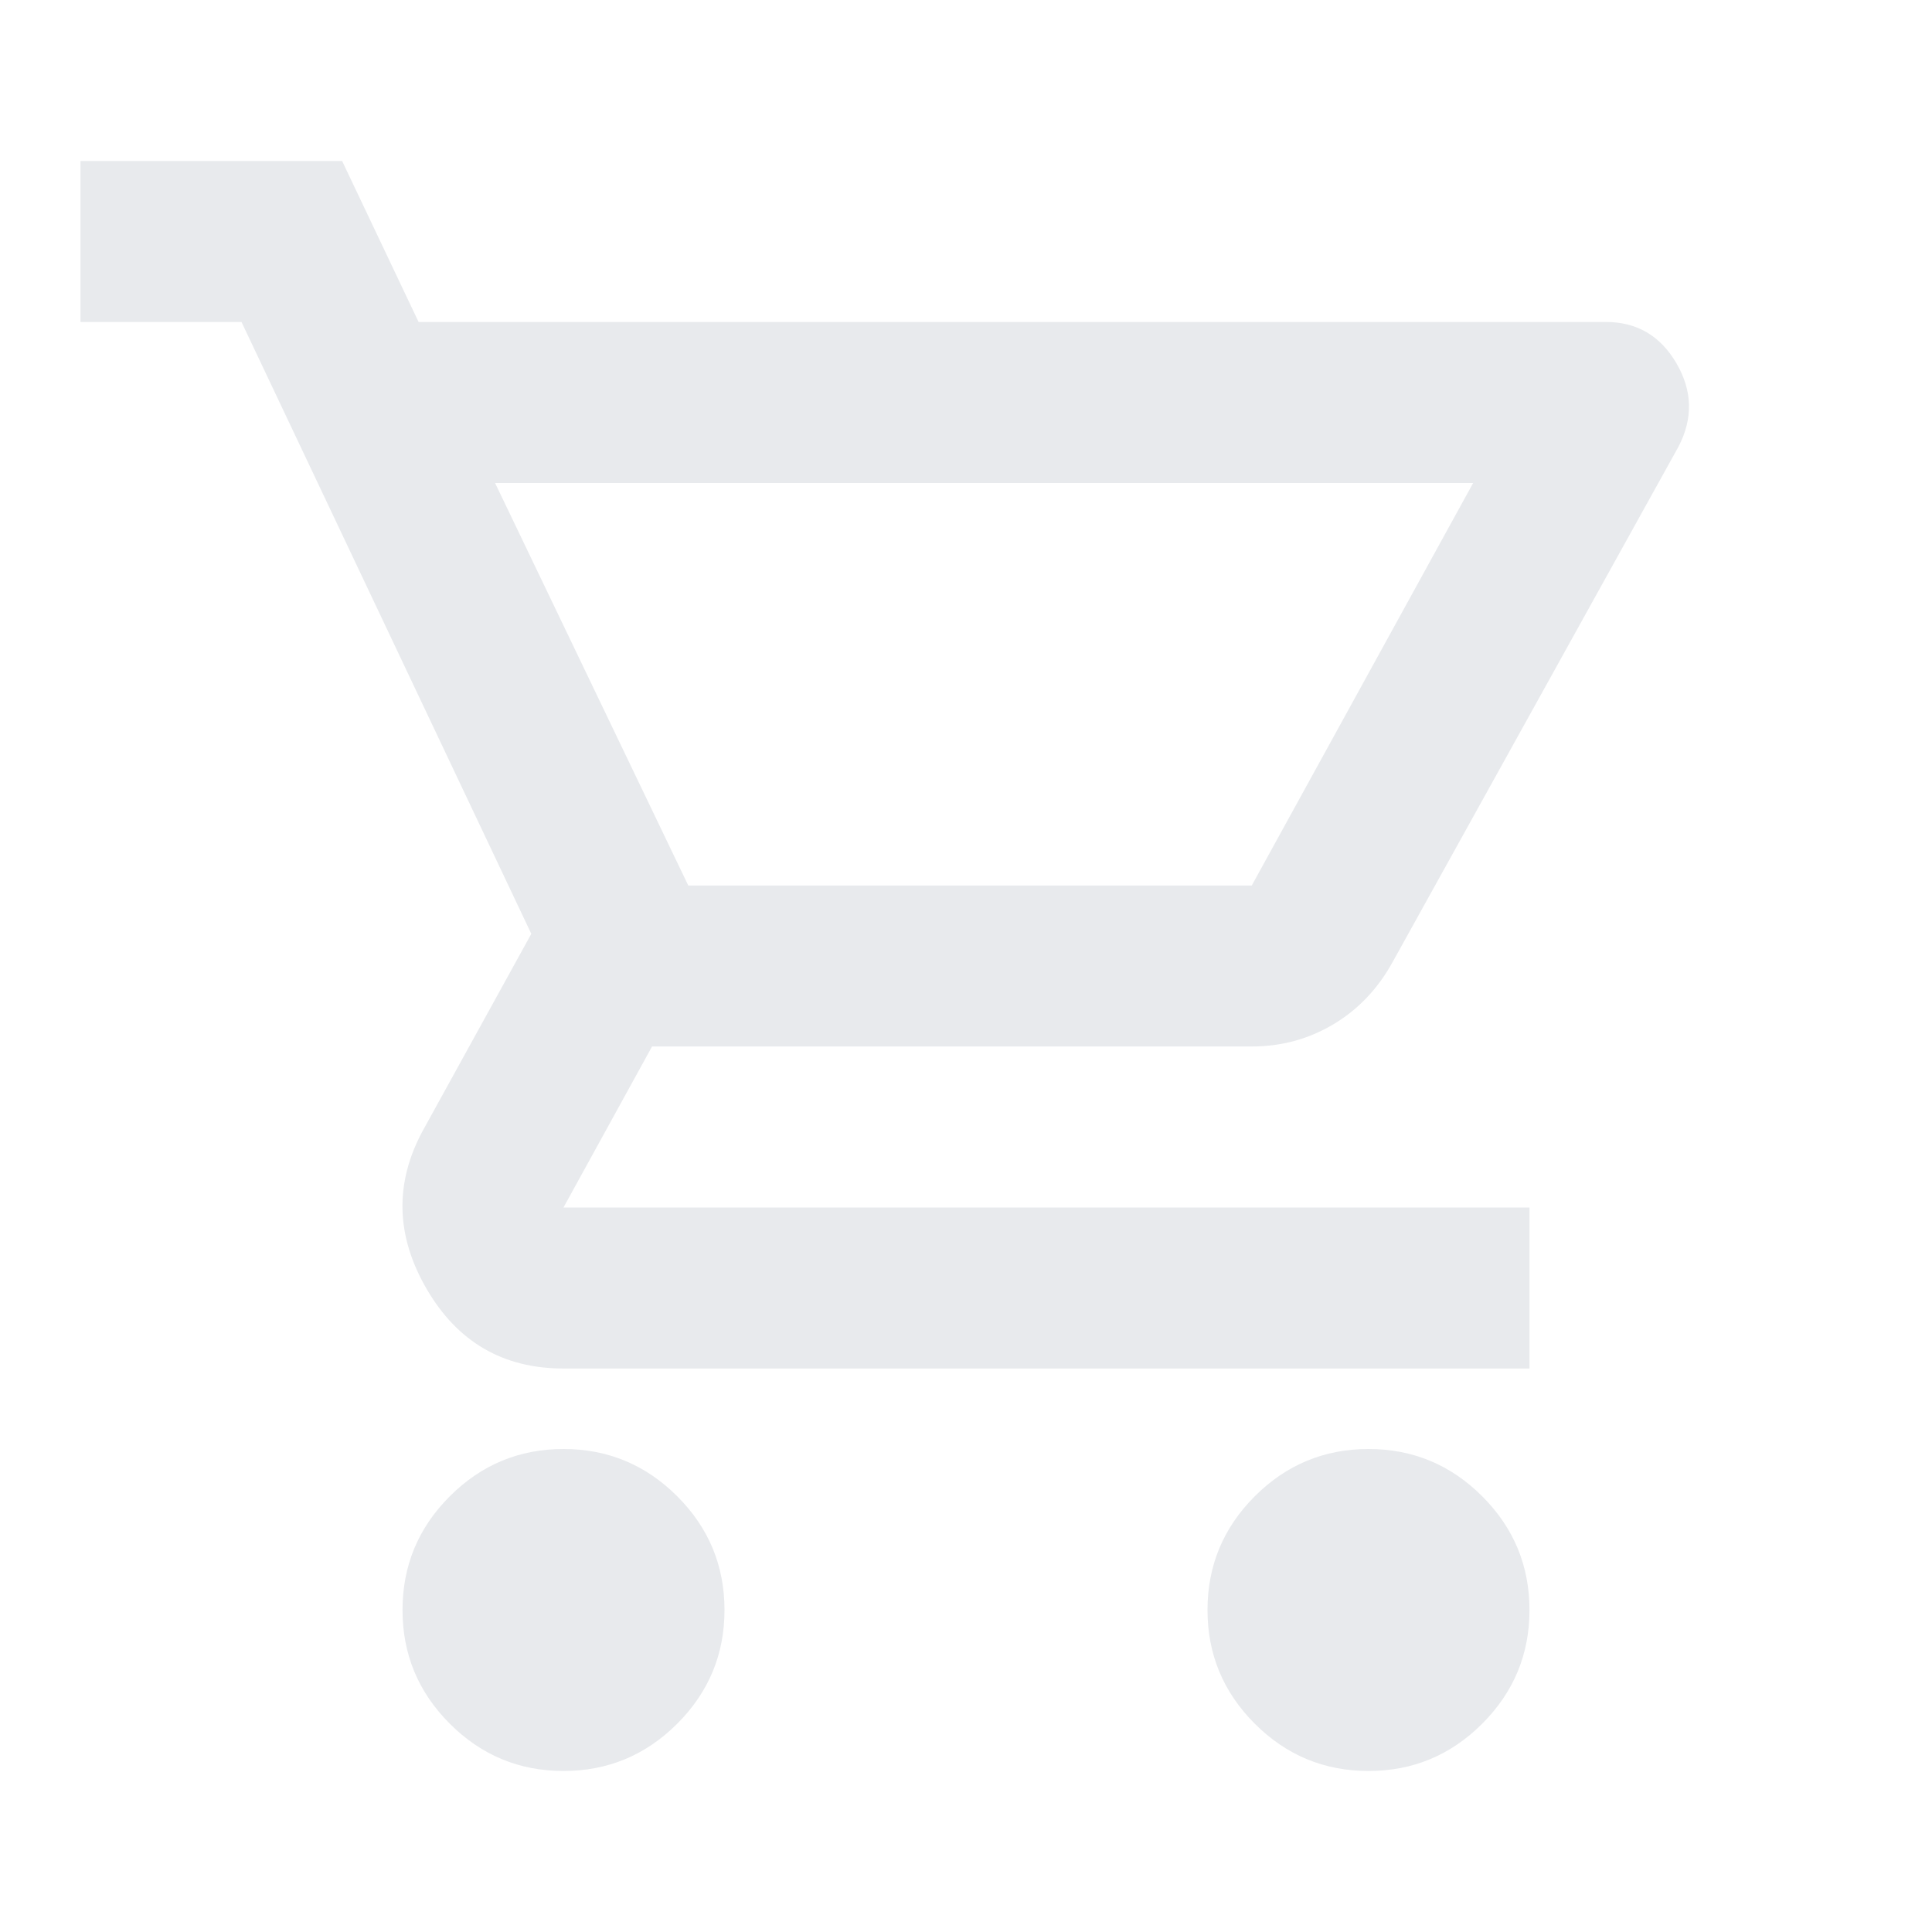 <svg width="32" height="32" viewBox="0 0 32 32" fill="none" xmlns="http://www.w3.org/2000/svg">
<path d="M9.333 29.333C8.6 29.333 7.972 29.072 7.45 28.55C6.928 28.028 6.667 27.4 6.667 26.667C6.667 25.933 6.928 25.305 7.45 24.783C7.972 24.261 8.6 24 9.333 24C10.067 24 10.694 24.261 11.217 24.783C11.739 25.305 12 25.933 12 26.667C12 27.4 11.739 28.028 11.217 28.55C10.694 29.072 10.067 29.333 9.333 29.333ZM22.667 29.333C21.933 29.333 21.305 29.072 20.783 28.55C20.261 28.028 20 27.4 20 26.667C20 25.933 20.261 25.305 20.783 24.783C21.305 24.261 21.933 24 22.667 24C23.4 24 24.028 24.261 24.55 24.783C25.072 25.305 25.333 25.933 25.333 26.667C25.333 27.4 25.072 28.028 24.55 28.55C24.028 29.072 23.4 29.333 22.667 29.333ZM8.2 8L11.4 14.667H20.733L24.4 8H8.2ZM6.933 5.333H26.6C27.111 5.333 27.5 5.561 27.767 6.017C28.033 6.472 28.044 6.933 27.8 7.4L23.067 15.933C22.822 16.378 22.494 16.722 22.083 16.967C21.672 17.211 21.222 17.333 20.733 17.333H10.8L9.333 20H25.333V22.667H9.333C8.333 22.667 7.578 22.228 7.067 21.35C6.556 20.472 6.533 19.6 7 18.733L8.8 15.467L4 5.333H1.333V2.667H5.667L6.933 5.333Z" fill="#E8EAED"/>
</svg>
